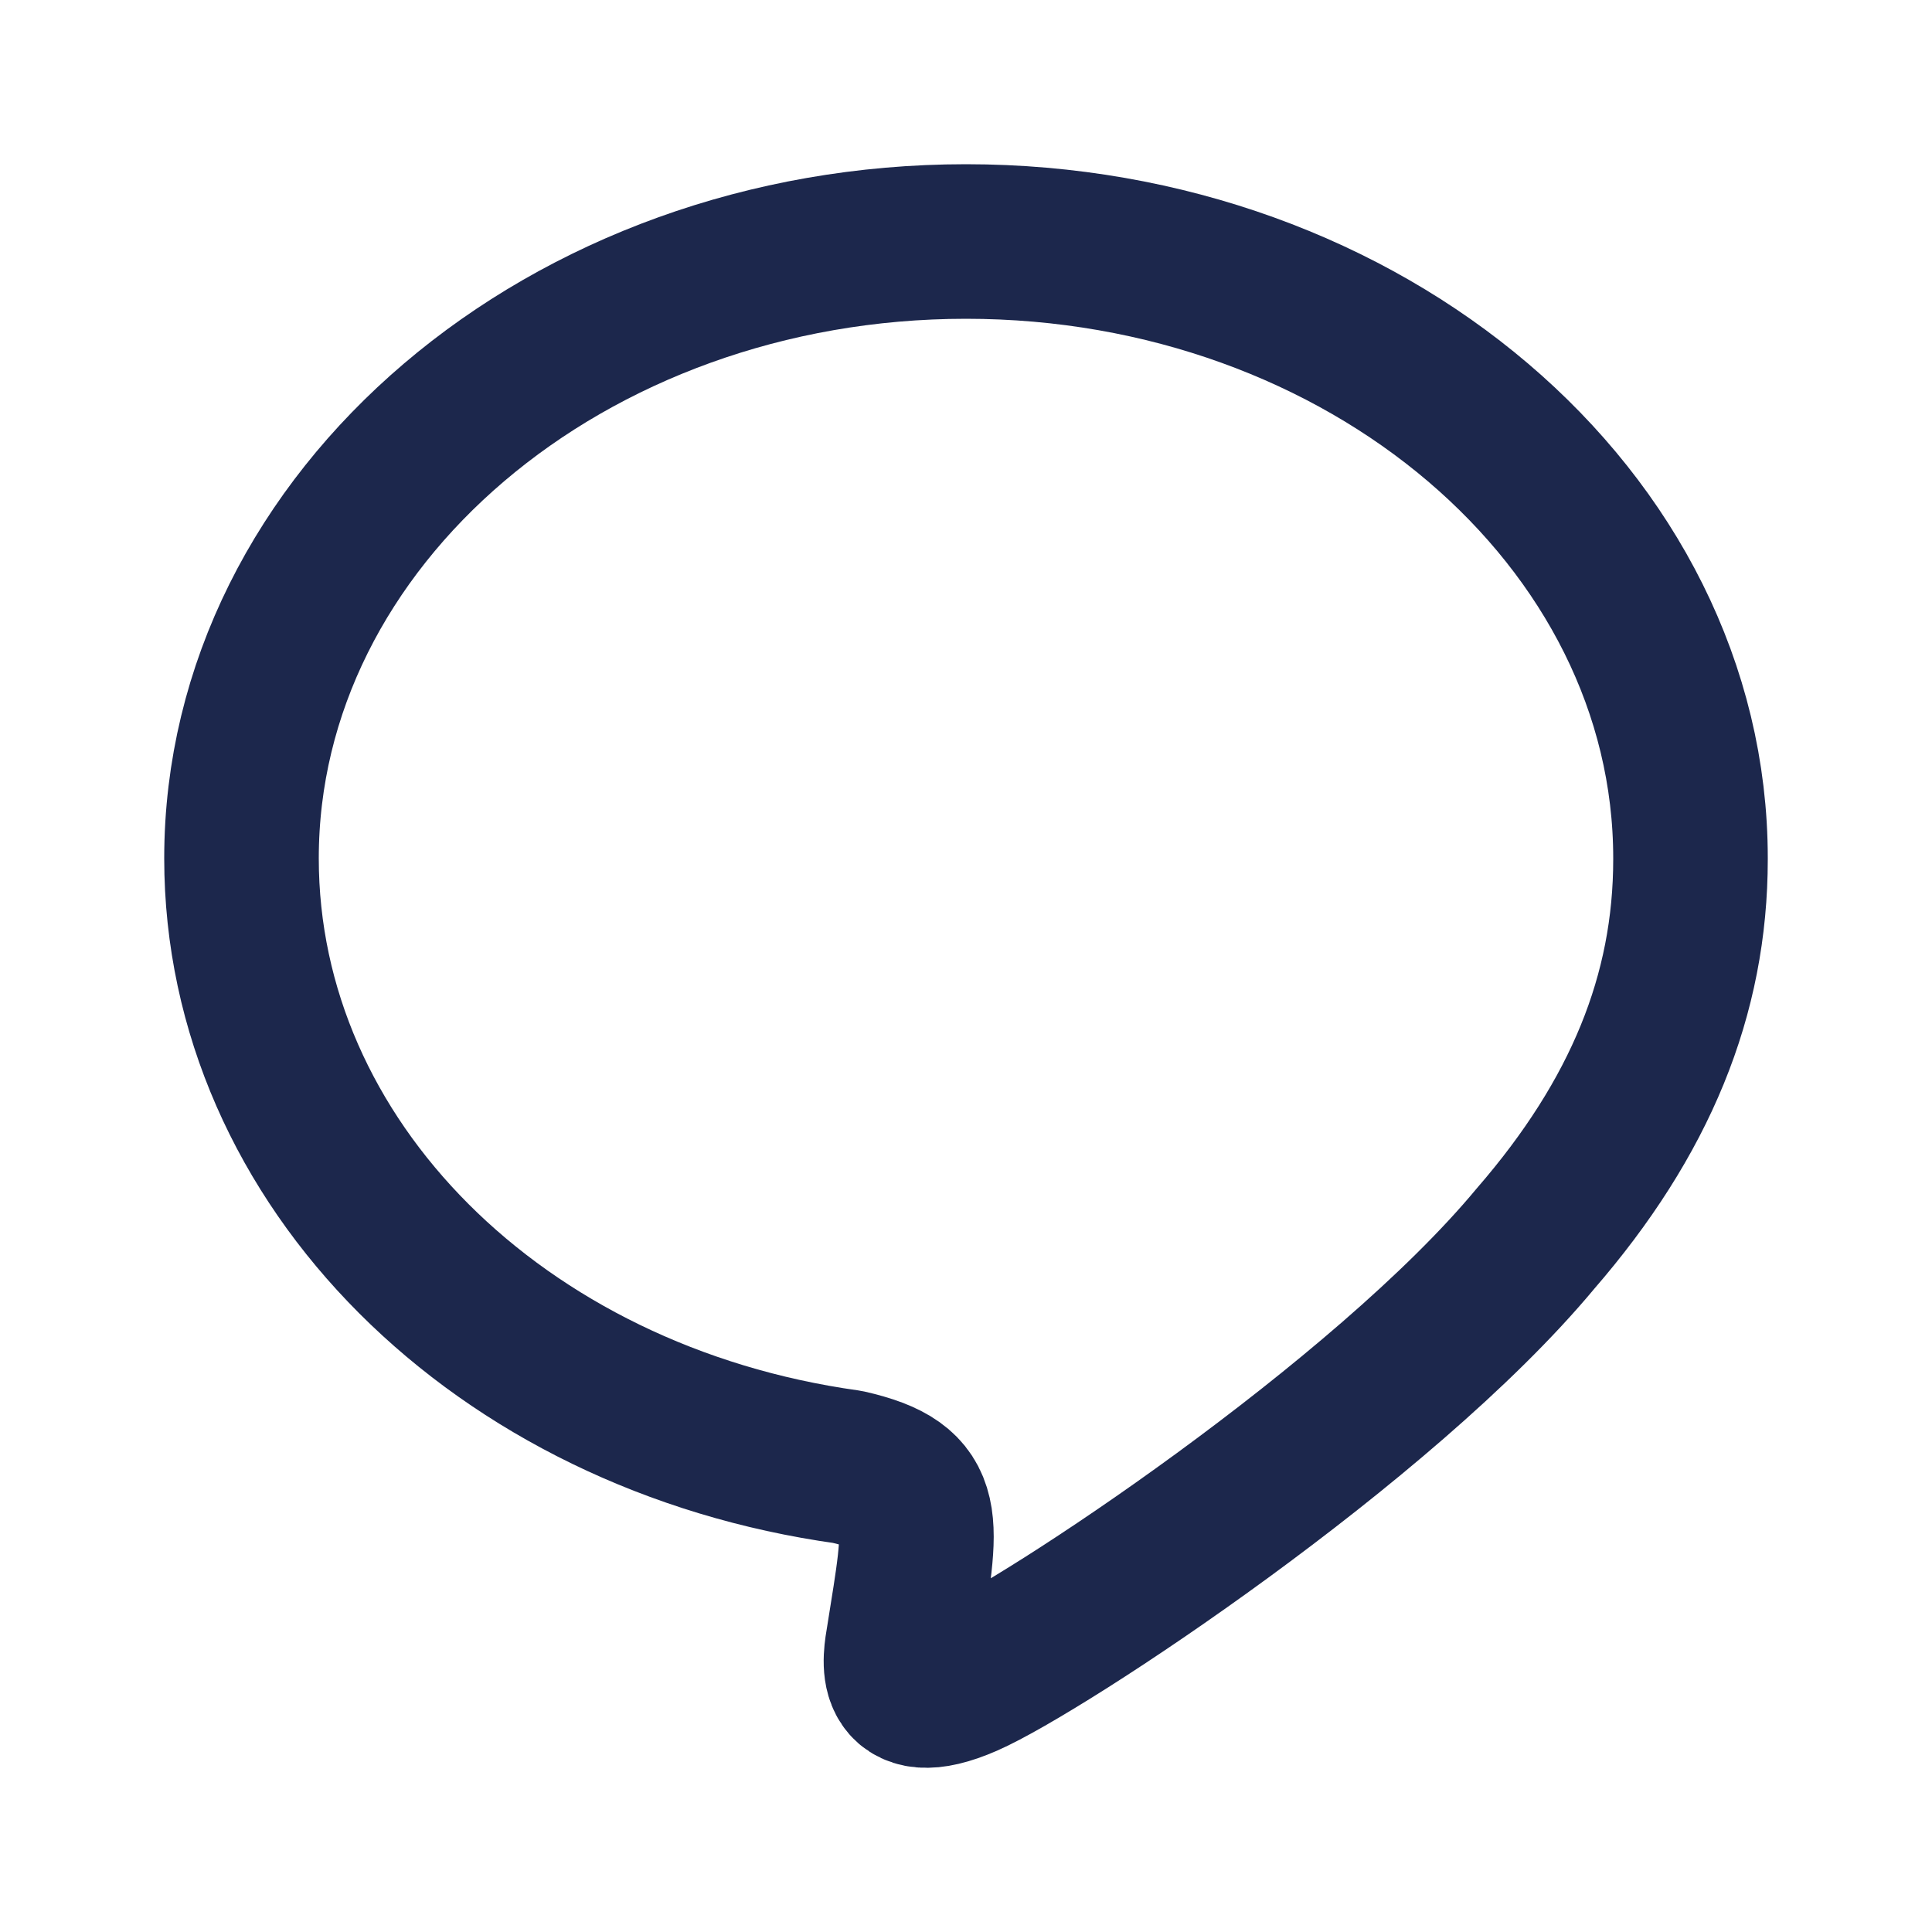 <svg width="25" height="25" viewBox="0 0 25 25" fill="none" xmlns="http://www.w3.org/2000/svg">
<g clip-path="url(#clip0_906_775)">
<path d="M21.875 11.107C21.875 6.707 17.666 3.125 12.5 3.125C7.334 3.125 3.125 6.707 3.125 11.107C3.125 15.048 6.459 18.355 10.966 18.982C12.062 19.231 11.937 19.653 11.691 21.204C11.65 21.452 11.499 22.175 12.5 21.738C13.5 21.3 17.896 18.403 19.868 16.029C21.226 14.463 21.875 12.874 21.875 11.118V11.107Z" stroke="#1C274C" stroke-width="2" stroke-linecap="round" stroke-linejoin="round"/>
</g>
<defs>
<clipPath id="clip0_906_775">
<rect width="25" height="25" fill="white"/>
</clipPath>
</defs>
</svg>
